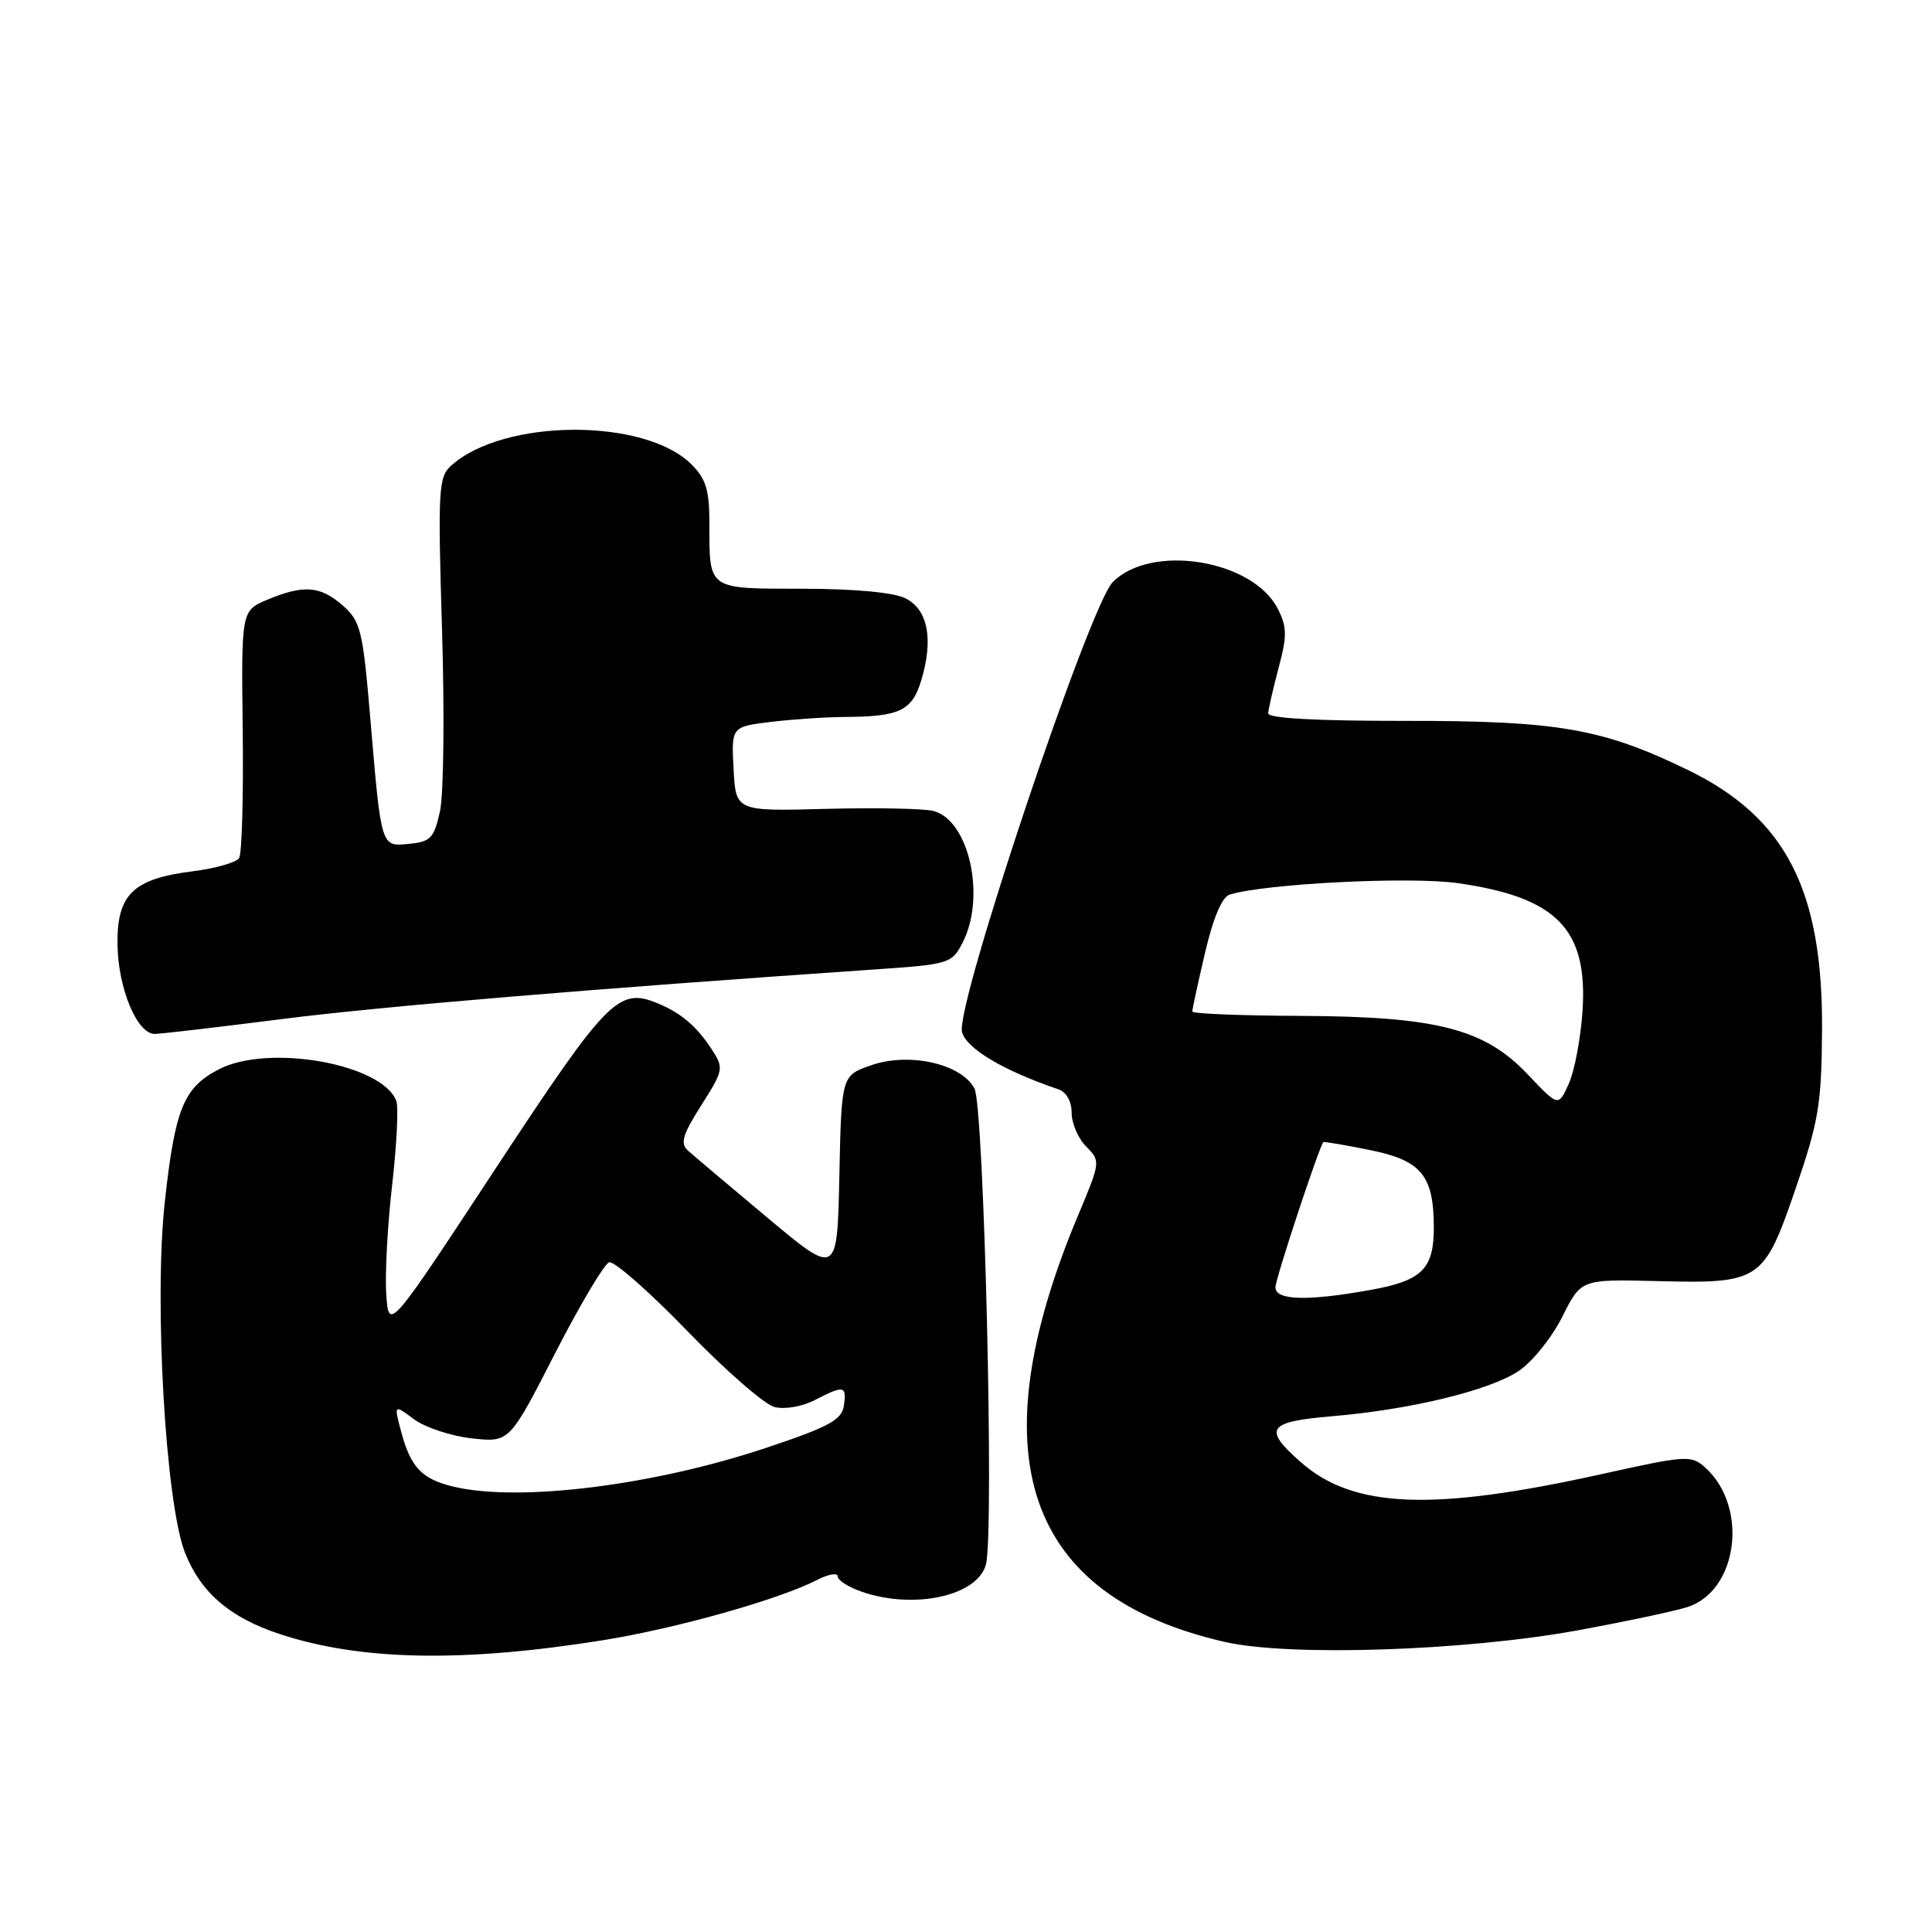 <?xml version="1.0" encoding="UTF-8" standalone="no"?>
<!DOCTYPE svg PUBLIC "-//W3C//DTD SVG 1.1//EN" "http://www.w3.org/Graphics/SVG/1.1/DTD/svg11.dtd" >
<svg xmlns="http://www.w3.org/2000/svg" xmlns:xlink="http://www.w3.org/1999/xlink" version="1.1" viewBox="0 0 256 256">
 <g >
 <path fill="currentColor"
d=" M 80.00 217.32 C 89.63 215.77 103.23 211.94 108.25 209.36 C 109.76 208.58 111.00 208.37 111.00 208.88 C 111.00 209.39 112.42 210.30 114.15 210.90 C 121.12 213.33 129.60 211.46 130.65 207.26 C 131.75 202.86 130.39 146.59 129.12 144.22 C 127.37 140.96 120.53 139.41 115.50 141.13 C 111.50 142.50 111.50 142.50 111.22 155.79 C 110.94 169.09 110.94 169.09 101.72 161.38 C 96.65 157.14 91.91 153.13 91.18 152.48 C 90.10 151.51 90.42 150.40 92.92 146.46 C 95.88 141.80 95.93 141.54 94.32 139.06 C 92.32 135.99 90.30 134.27 87.18 132.96 C 81.96 130.79 80.52 132.26 65.68 154.82 C 51.50 176.40 51.50 176.40 51.18 171.45 C 51.00 168.73 51.36 162.19 51.97 156.93 C 52.57 151.66 52.82 146.69 52.51 145.87 C 50.62 140.96 35.58 138.28 29.00 141.69 C 24.32 144.11 23.19 146.90 21.83 159.32 C 20.39 172.53 21.95 199.33 24.53 205.79 C 26.63 211.04 30.46 214.33 36.98 216.49 C 47.71 220.06 61.31 220.32 80.00 217.32 Z  M 209.00 216.04 C 215.32 214.88 221.89 213.49 223.60 212.94 C 230.29 210.79 231.72 199.68 225.97 194.48 C 224.11 192.79 223.53 192.82 212.21 195.33 C 189.84 200.29 179.35 199.88 172.39 193.77 C 167.30 189.30 167.92 188.39 176.49 187.66 C 186.91 186.78 197.30 184.26 201.21 181.68 C 203.02 180.48 205.62 177.25 207.00 174.50 C 209.50 169.50 209.50 169.50 219.50 169.75 C 233.27 170.10 233.70 169.81 237.93 157.49 C 240.99 148.58 241.36 146.31 241.43 136.50 C 241.55 117.93 236.62 108.35 223.70 102.05 C 212.36 96.53 206.45 95.50 186.25 95.52 C 174.48 95.53 168.02 95.18 168.04 94.52 C 168.07 93.96 168.69 91.25 169.42 88.50 C 170.56 84.24 170.54 83.08 169.31 80.66 C 165.99 74.15 152.52 71.98 147.44 77.14 C 144.34 80.29 126.59 133.24 127.47 136.73 C 128.02 138.93 132.96 141.87 140.25 144.34 C 141.30 144.70 142.00 145.95 142.00 147.47 C 142.00 148.86 142.87 150.87 143.93 151.93 C 145.84 153.84 145.83 153.95 142.89 160.95 C 129.45 192.93 135.82 211.51 162.32 217.57 C 170.88 219.52 194.07 218.76 209.00 216.04 Z  M 37.21 135.05 C 50.33 133.37 78.19 131.04 116.29 128.43 C 125.73 127.78 126.13 127.66 127.54 124.93 C 130.68 118.85 128.41 108.64 123.65 107.45 C 122.37 107.13 115.97 107.01 109.41 107.18 C 97.50 107.50 97.50 107.50 97.20 101.89 C 96.91 96.29 96.91 96.29 102.20 95.65 C 105.12 95.30 109.53 95.01 112.00 95.00 C 119.23 94.96 120.87 94.17 122.08 90.12 C 123.71 84.70 122.95 80.77 120.00 79.29 C 118.44 78.50 113.29 78.02 106.36 78.01 C 93.68 78.00 94.00 78.23 94.00 69.37 C 94.00 64.96 93.55 63.45 91.63 61.54 C 85.43 55.34 66.69 55.44 59.77 61.71 C 58.10 63.22 58.01 64.88 58.57 83.42 C 58.91 94.46 58.79 105.30 58.30 107.50 C 57.52 111.04 57.06 111.54 54.25 111.81 C 50.44 112.18 50.54 112.51 49.05 95.00 C 48.08 83.52 47.78 82.32 45.44 80.25 C 42.46 77.63 40.25 77.45 35.46 79.45 C 31.97 80.91 31.97 80.91 32.16 96.76 C 32.27 105.48 32.05 113.10 31.69 113.69 C 31.33 114.28 28.56 115.07 25.54 115.45 C 17.62 116.44 15.48 118.52 15.57 125.16 C 15.64 130.93 18.16 137.00 20.49 137.00 C 21.28 137.00 28.80 136.12 37.21 135.05 Z  M 60.14 197.00 C 55.92 196.00 54.44 194.47 53.18 189.79 C 52.18 186.07 52.18 186.07 54.86 188.06 C 56.34 189.15 59.79 190.29 62.52 190.59 C 67.50 191.14 67.50 191.14 73.51 179.40 C 76.82 172.94 80.06 167.48 80.71 167.26 C 81.36 167.05 86.02 171.14 91.07 176.36 C 96.11 181.57 101.31 186.11 102.63 186.44 C 103.97 186.78 106.31 186.38 107.96 185.52 C 111.83 183.52 112.20 183.59 111.82 186.25 C 111.55 188.13 109.90 189.04 101.75 191.77 C 86.74 196.82 68.86 199.06 60.14 197.00 Z  M 169.00 170.58 C 169.00 169.46 174.77 151.99 175.35 151.34 C 175.43 151.25 178.20 151.71 181.49 152.38 C 188.31 153.75 189.96 155.72 189.99 162.56 C 190.01 168.15 188.45 169.70 181.57 170.93 C 173.22 172.43 169.00 172.31 169.00 170.58 Z  M 202.50 142.43 C 196.73 136.31 190.44 134.69 172.25 134.61 C 164.41 134.58 157.99 134.32 157.99 134.03 C 157.98 133.74 158.74 130.24 159.67 126.26 C 160.75 121.63 161.93 118.85 162.93 118.54 C 167.69 117.08 186.80 116.12 193.15 117.02 C 206.30 118.89 210.42 123.12 209.69 134.00 C 209.45 137.57 208.64 141.89 207.88 143.58 C 206.50 146.66 206.50 146.66 202.50 142.43 Z "/>
</g>
</svg>